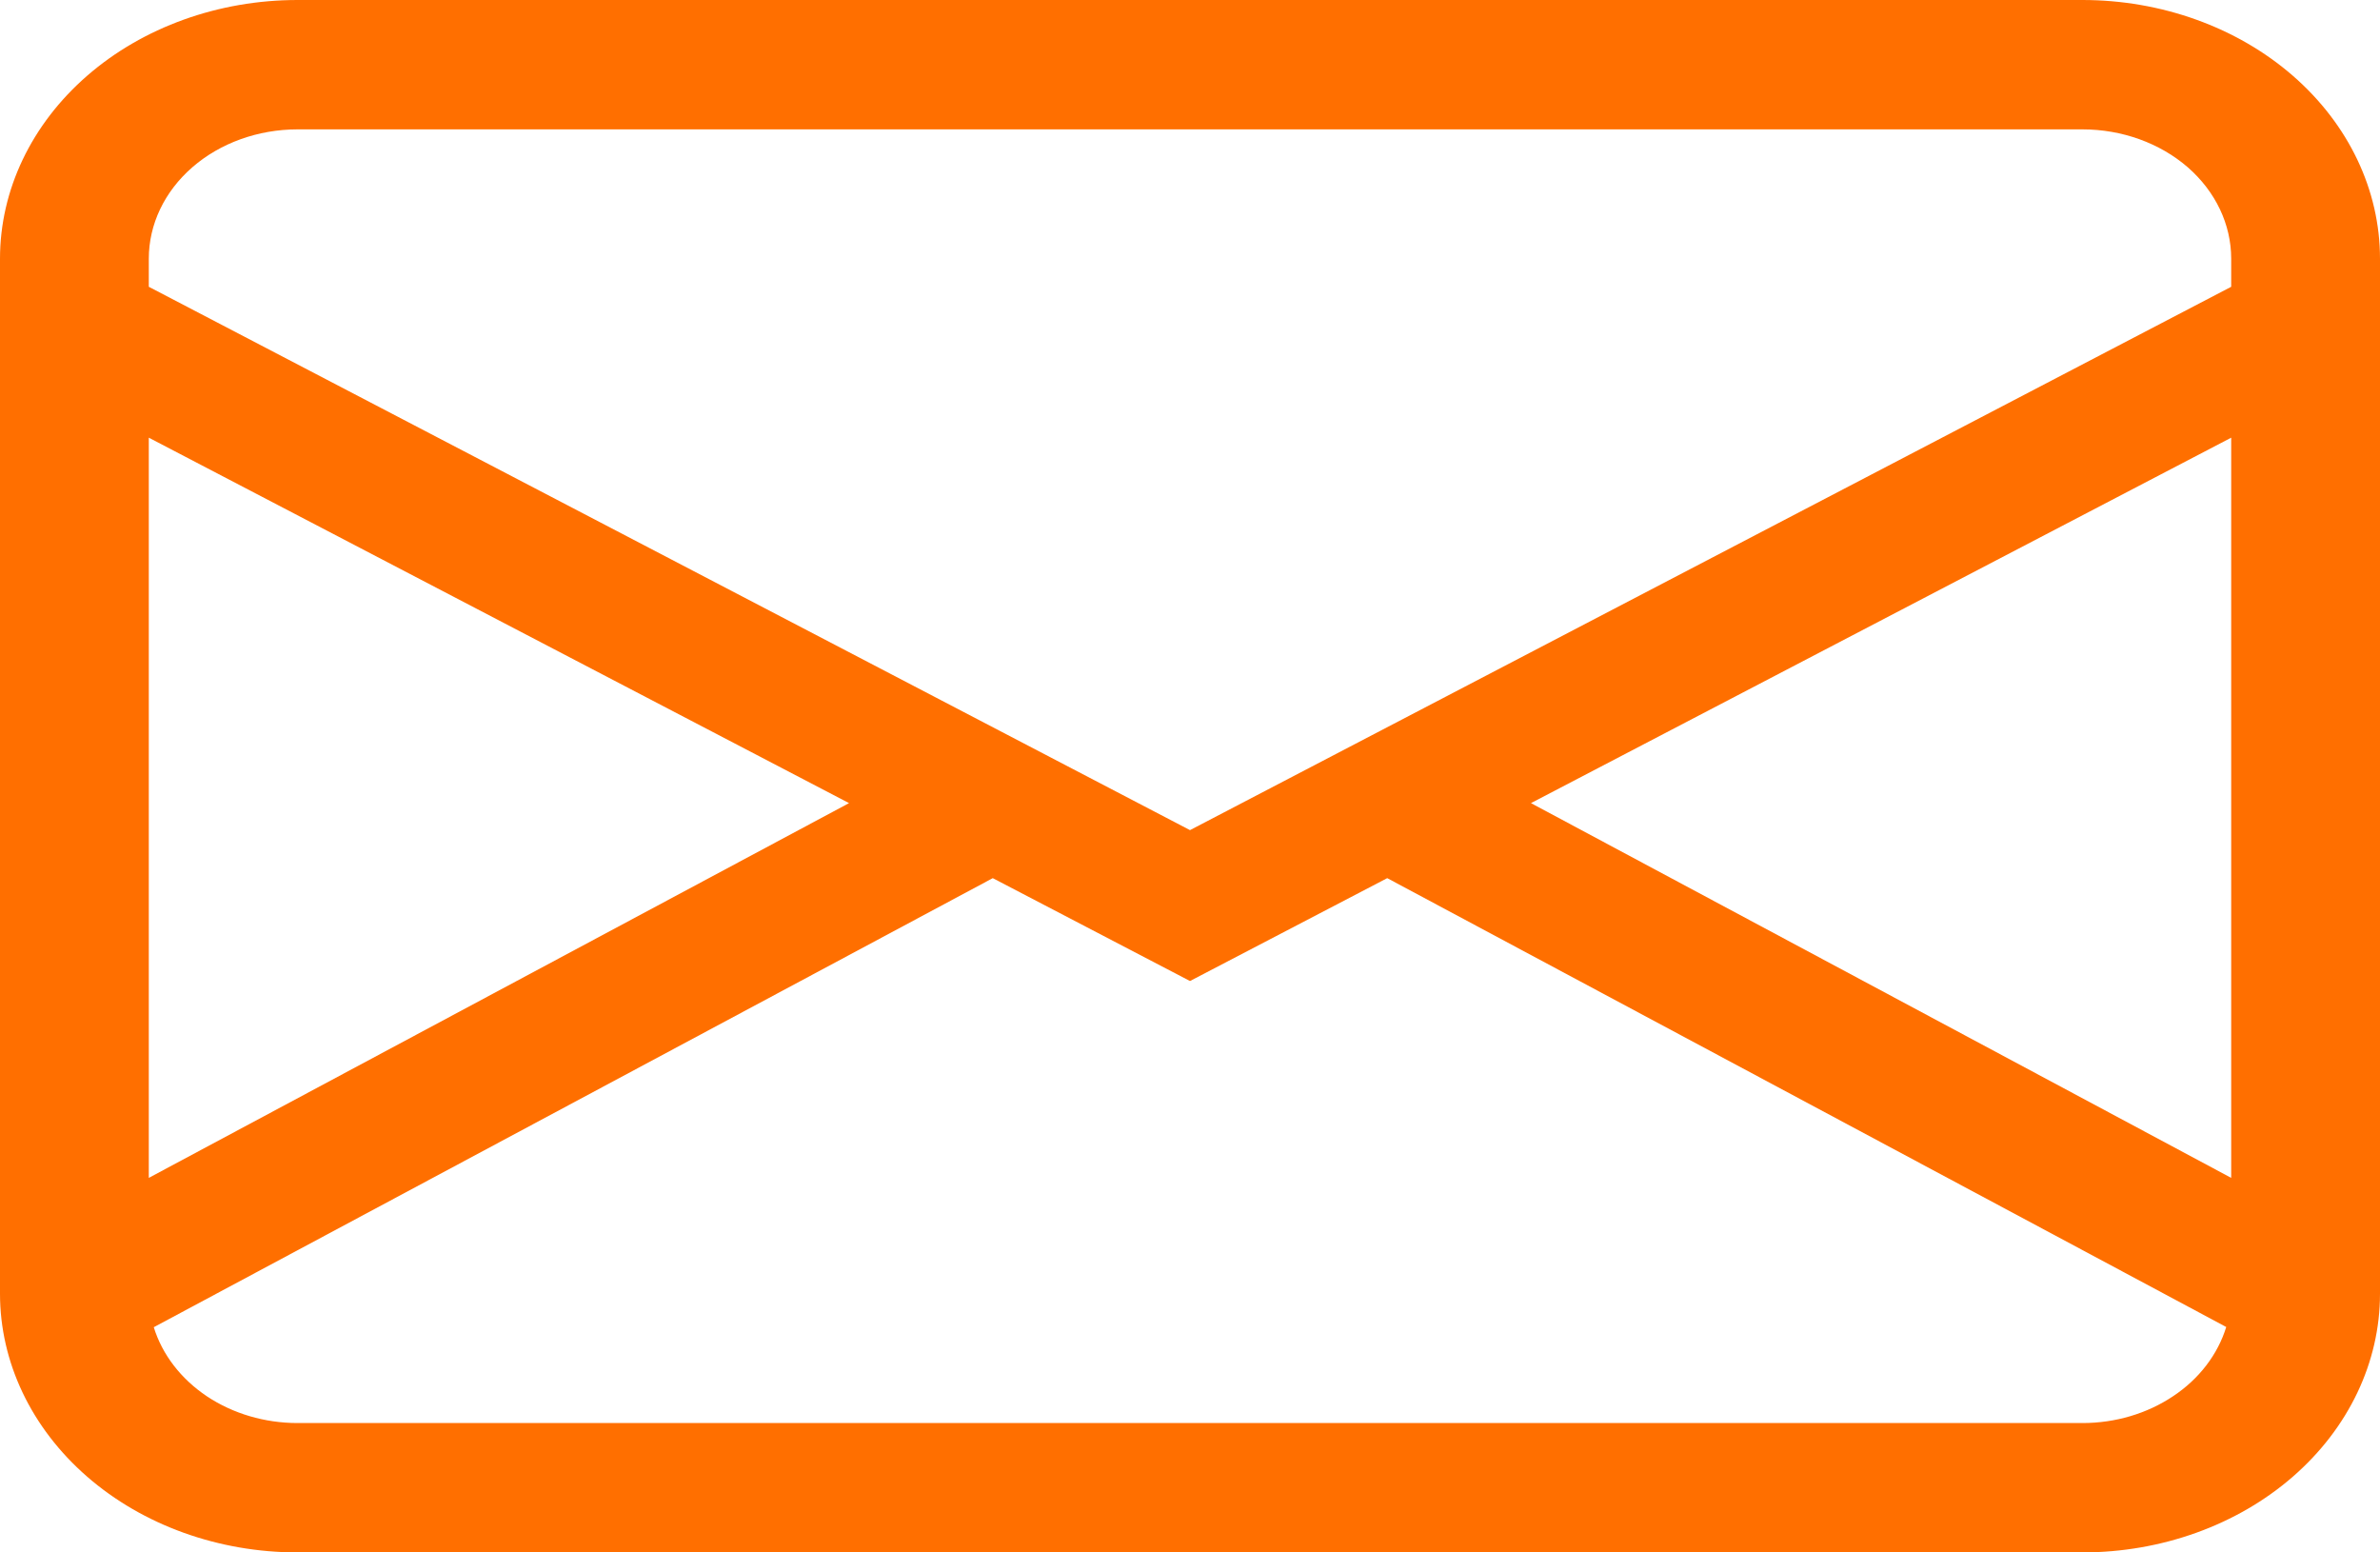 <svg width="23" height="15" viewBox="0 0 23 15" fill="none" xmlns="http://www.w3.org/2000/svg">
<path d="M23 2.5C23 1.837 22.697 1.201 22.158 0.732C21.619 0.263 20.887 0 20.125 0H2.875C2.112 0 1.381 0.263 0.842 0.732C0.303 1.201 0 1.837 0 2.5V12.5C0 13.163 0.303 13.799 0.842 14.268C1.381 14.737 2.112 15 2.875 15H20.125C20.887 15 21.619 14.737 22.158 14.268C22.697 13.799 23 13.163 23 12.5V2.5ZM20.125 1.25C20.506 1.25 20.872 1.382 21.142 1.616C21.411 1.851 21.562 2.168 21.562 2.5V2.771L11.5 8.021L1.438 2.771V2.5C1.438 2.168 1.589 1.851 1.859 1.616C2.128 1.382 2.494 1.25 2.875 1.25H20.125ZM1.438 4.229L8.205 7.76L1.438 11.381V4.229ZM1.486 12.824L9.594 8.485L11.5 9.479L13.406 8.485L21.514 12.822C21.432 13.088 21.252 13.324 21 13.491C20.749 13.659 20.442 13.75 20.125 13.75H2.875C2.559 13.75 2.251 13.659 2 13.492C1.749 13.324 1.568 13.089 1.486 12.824ZM21.562 11.381L14.795 7.76L21.562 4.229V11.381Z" fill="#FF6F00"/>
</svg>
